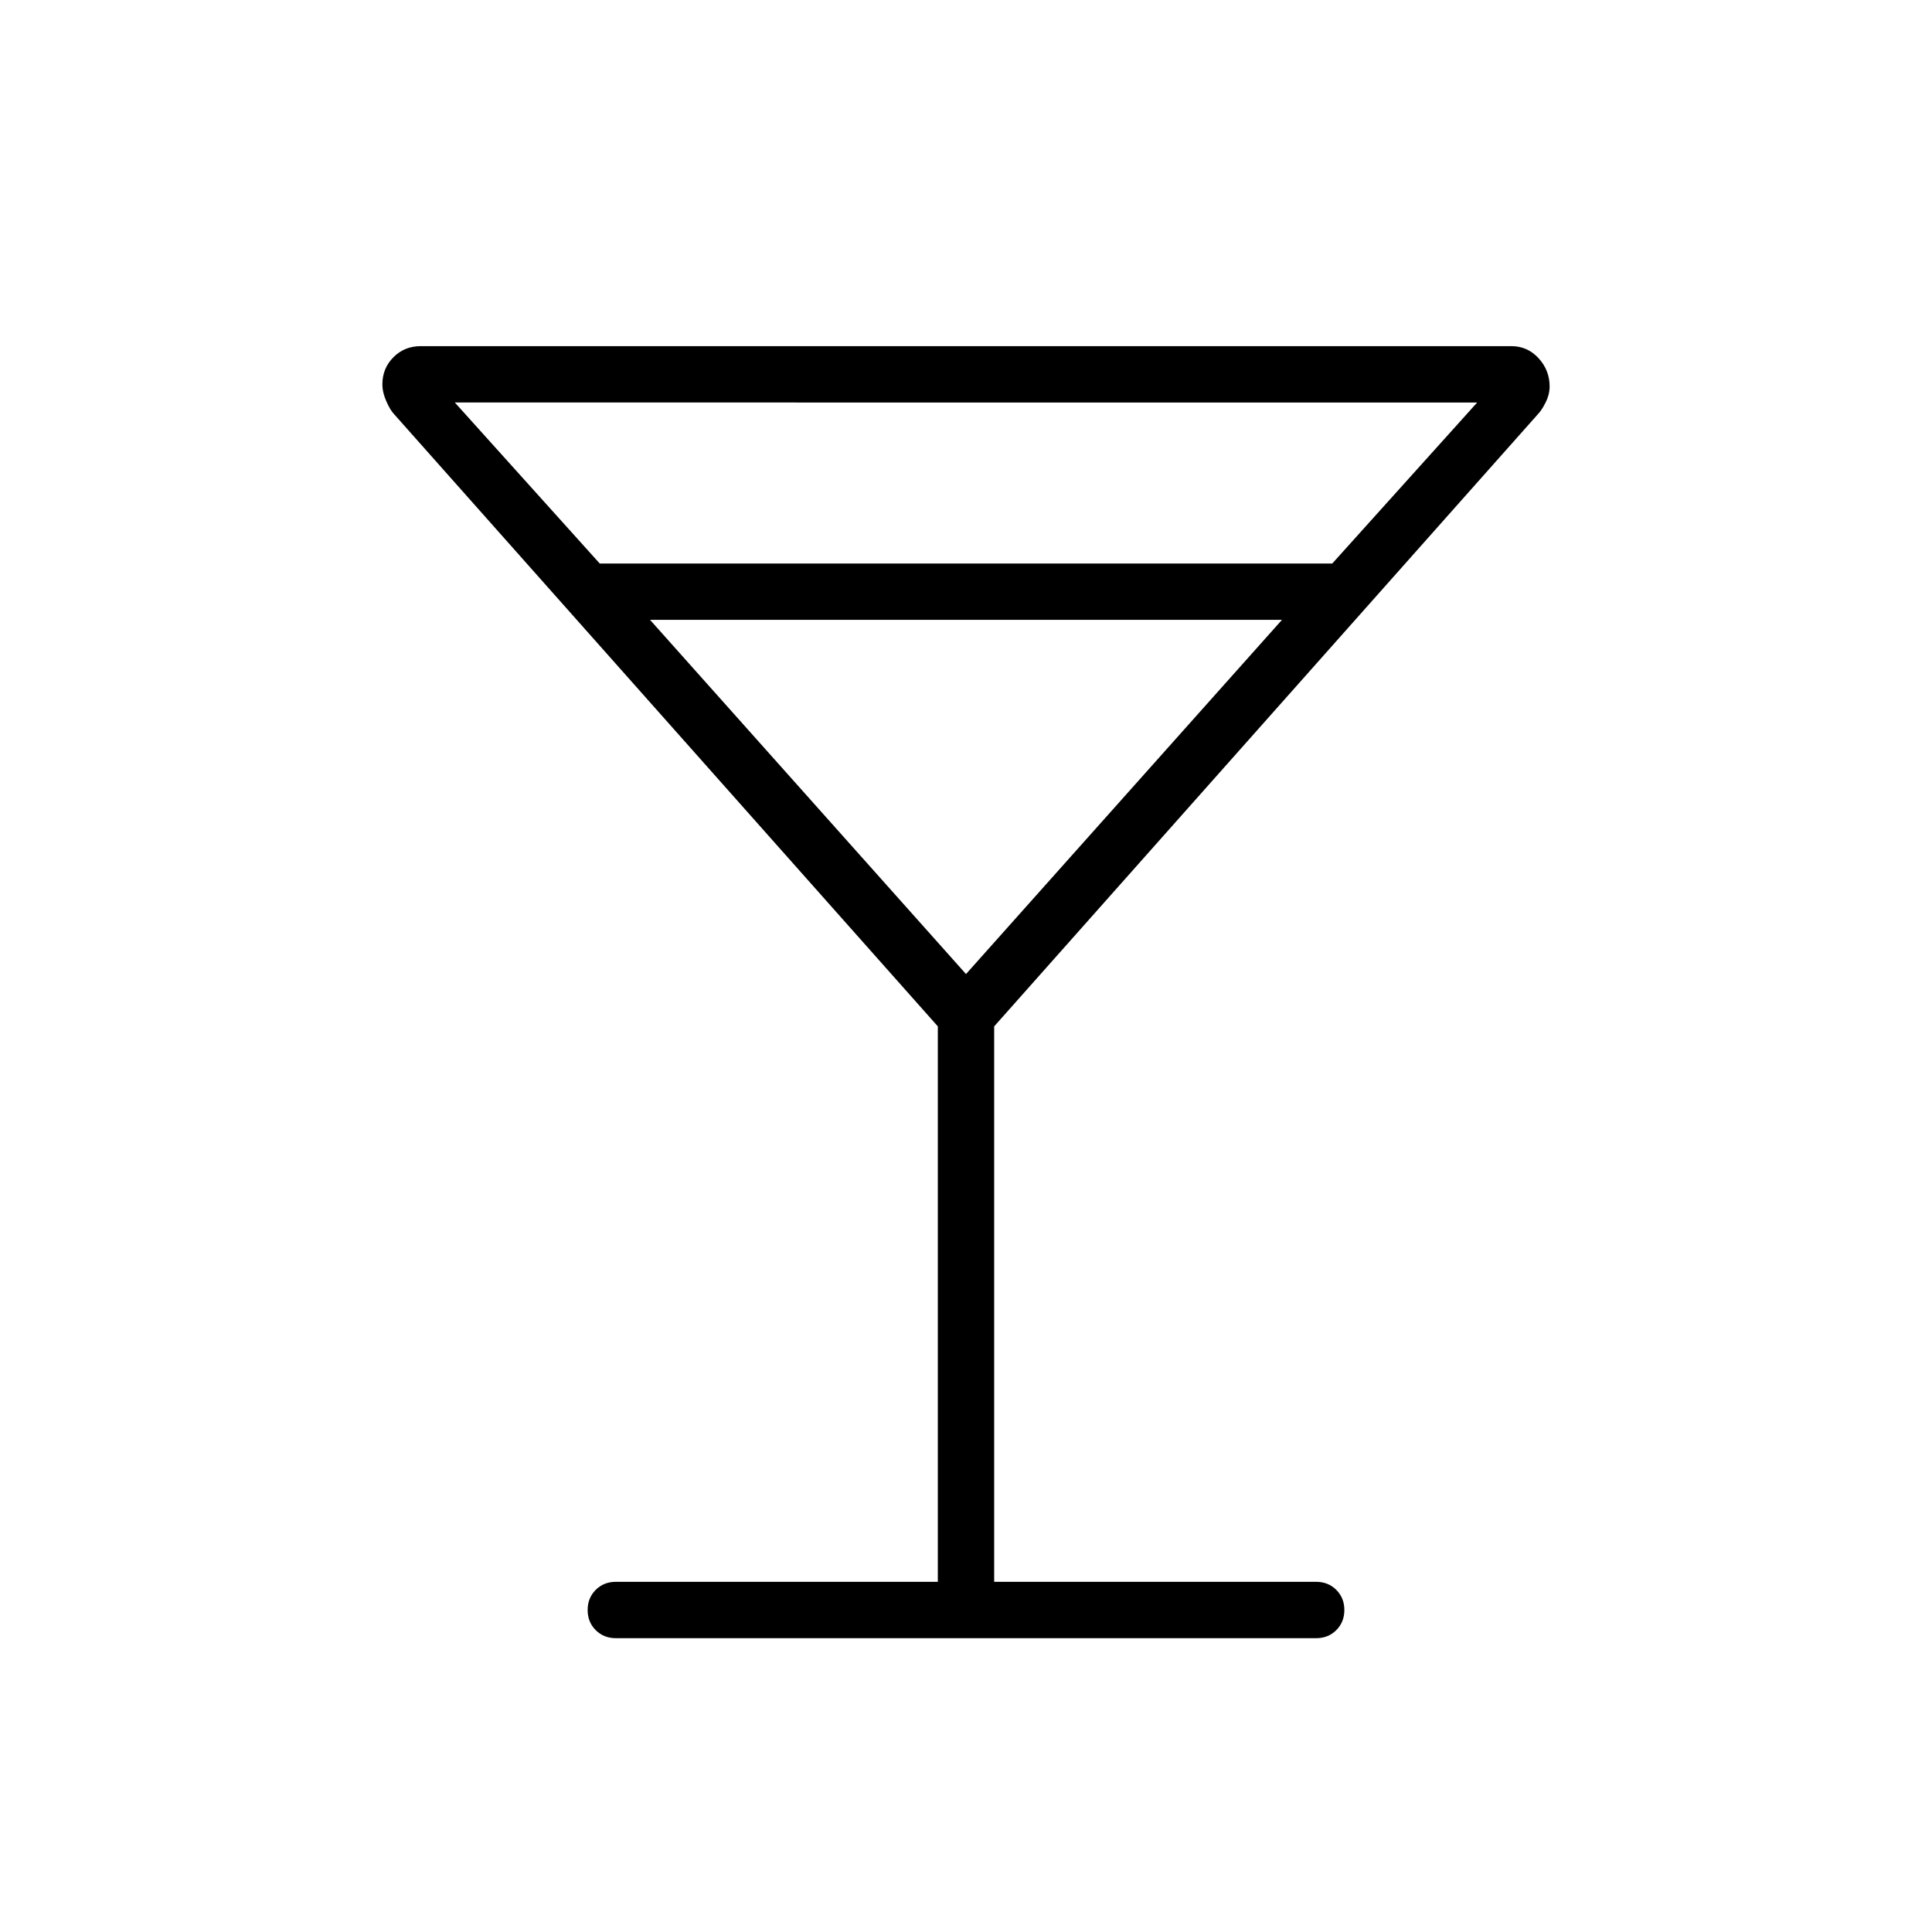 <svg xmlns="http://www.w3.org/2000/svg" height="24" width="24"><path d="M7.65 20.35q-.15 0-.25-.1T7.3 20q0-.15.1-.25t.25-.1h4v-6.9L4.9 5.15q-.05-.05-.1-.163-.05-.112-.05-.212 0-.2.138-.338.137-.137.337-.137h13.55q.2 0 .338.15.137.15.137.35 0 .1-.05.2t-.1.15l-6.75 7.6v6.9h4q.15 0 .25.1t.1.25q0 .15-.1.25t-.25.1ZM7.45 7h9.1l1.8-2H5.65ZM12 12.1l3.925-4.4h-7.85Zm0 0Z"/></svg>